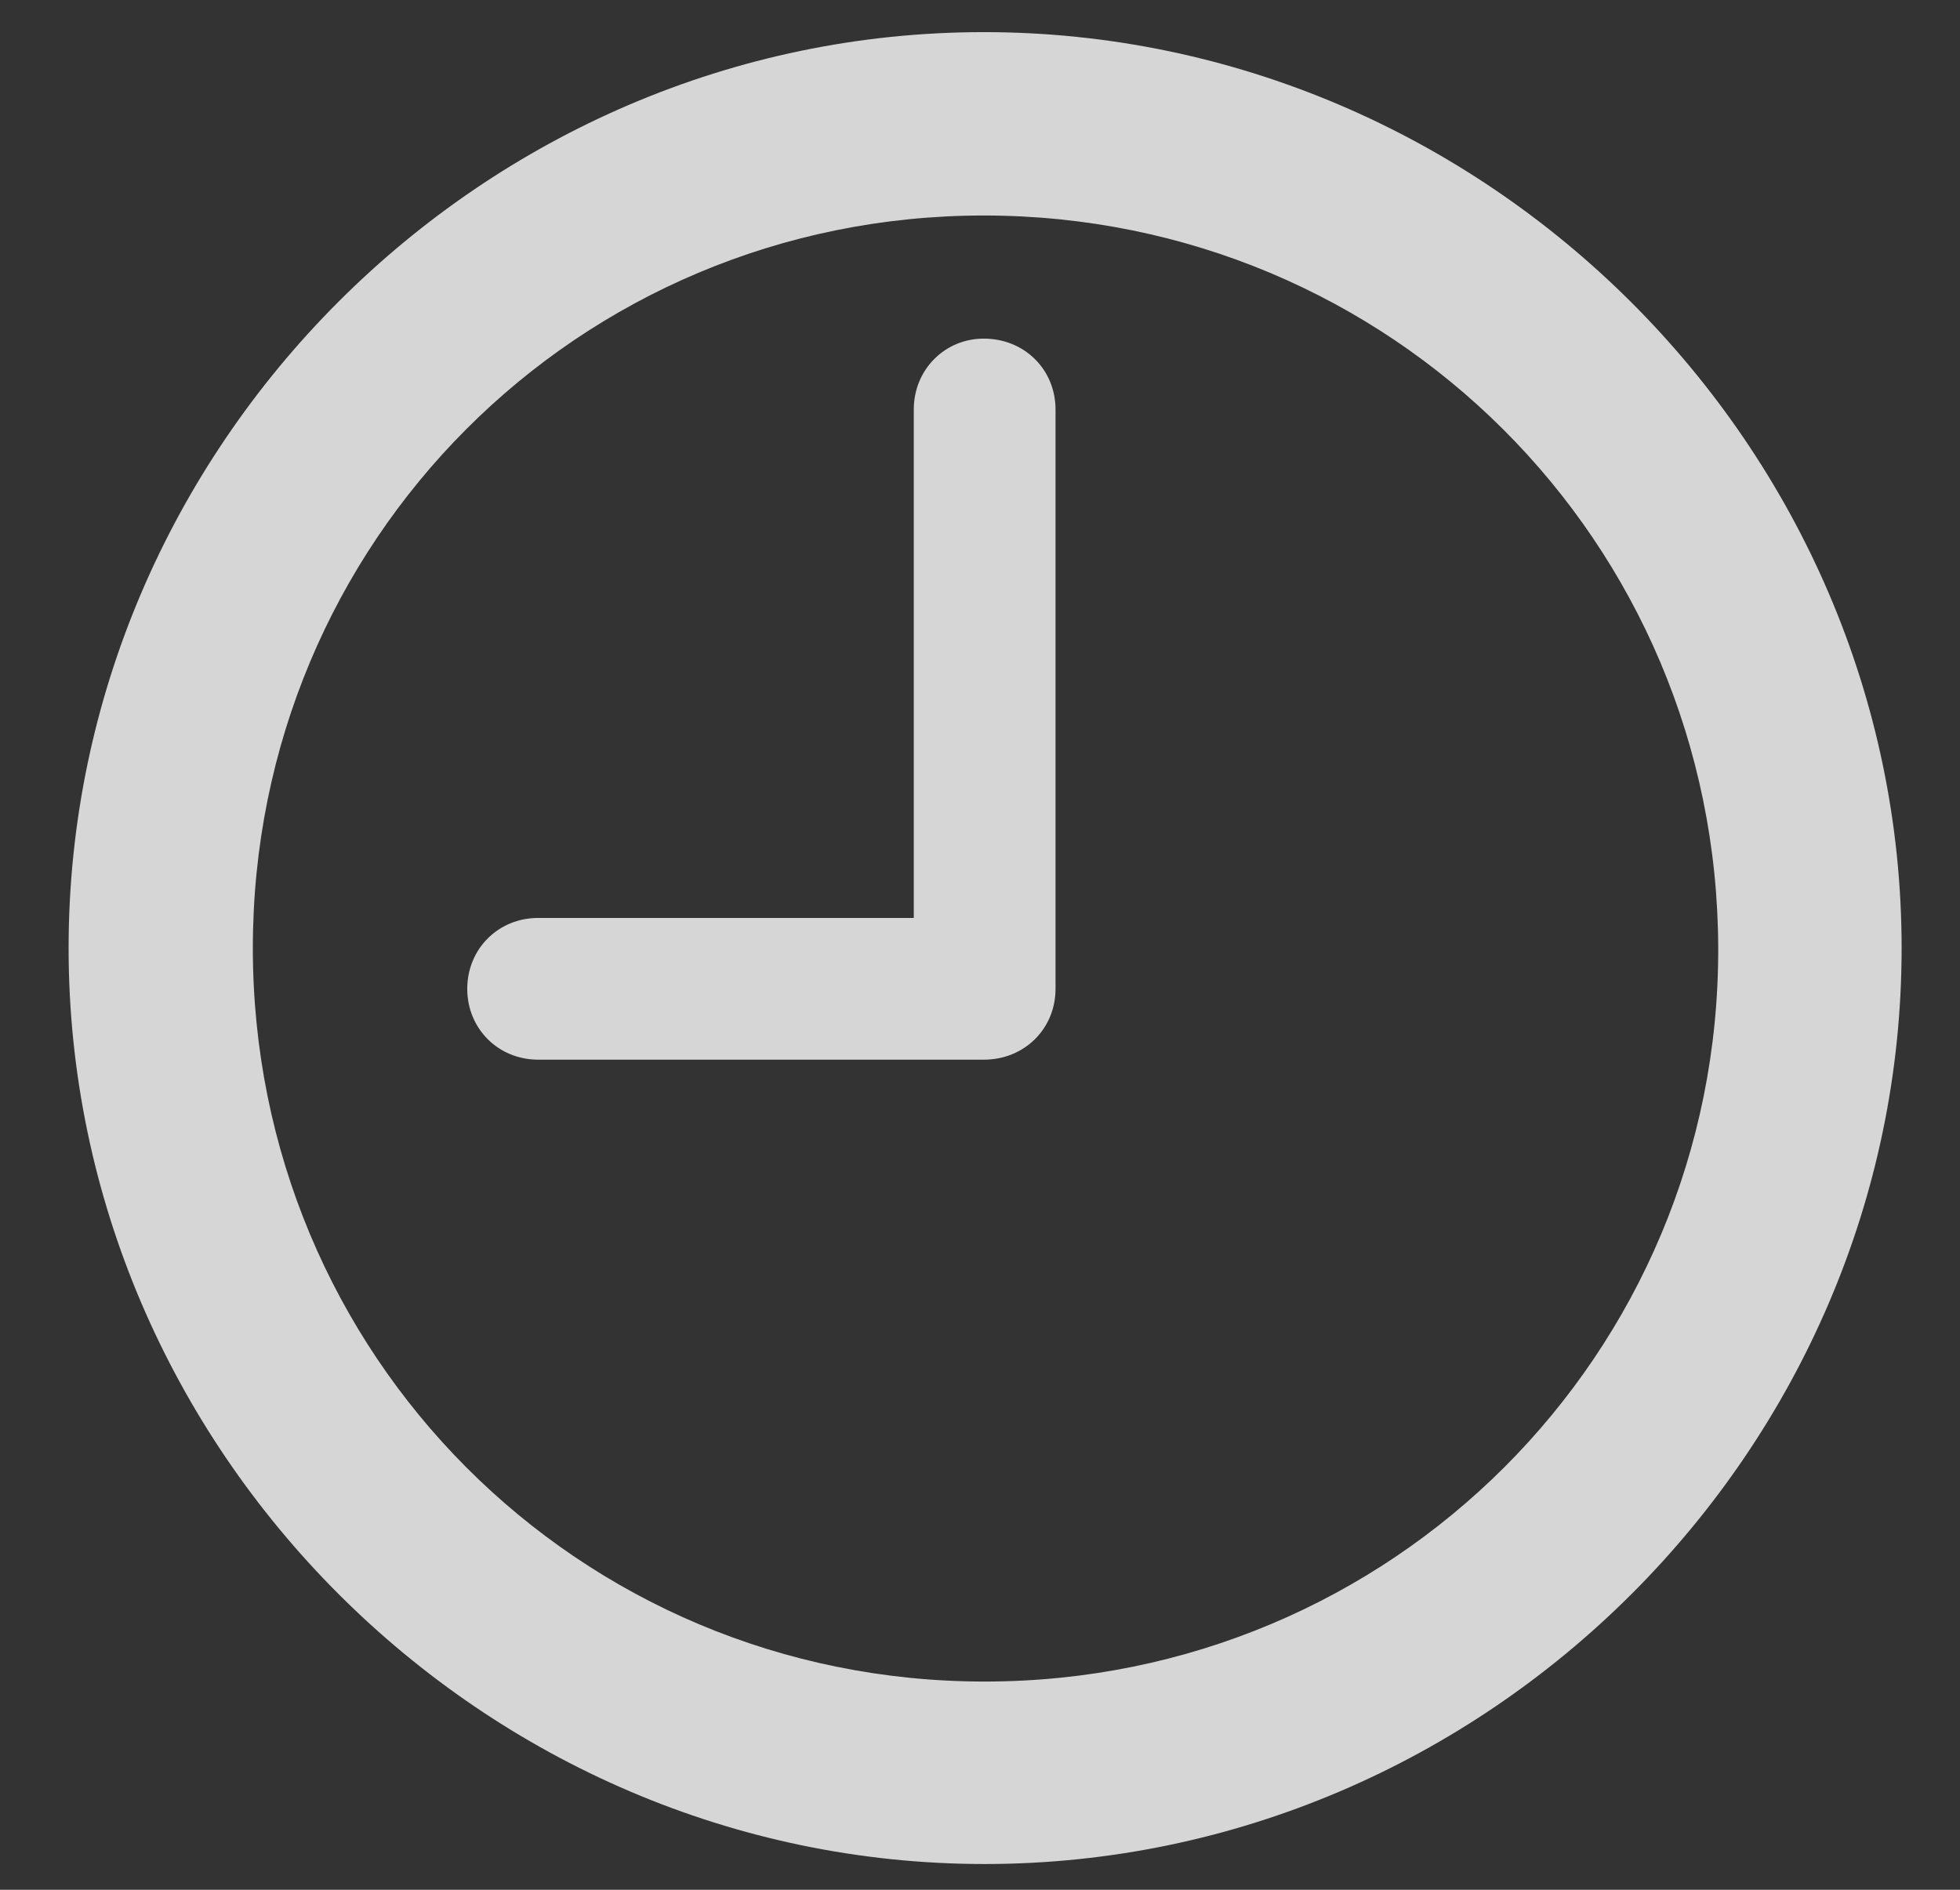 <svg width="28" height="27" viewBox="0 0 28 27" fill="none" xmlns="http://www.w3.org/2000/svg">
<rect x="0" y="0" width="28" height="27" fill="#333333" stroke="none"/>
<path d="M14.066 26.632C21.243 26.632 27.166 20.709 27.166 13.546C27.166 6.382 21.23 0.459 14.054 0.459C6.89 0.459 0.98 6.382 0.98 13.546C0.98 20.709 6.903 26.632 14.066 26.632ZM14.066 24.025C8.257 24.025 3.612 19.355 3.612 13.546C3.612 7.736 8.257 3.079 14.054 3.079C19.863 3.079 24.533 7.736 24.546 13.546C24.559 19.355 19.876 24.025 14.066 24.025ZM7.688 15.14H14.054C14.636 15.14 15.079 14.697 15.079 14.128V5.851C15.079 5.281 14.636 4.838 14.054 4.838C13.497 4.838 13.054 5.281 13.054 5.851V13.115H7.688C7.118 13.115 6.675 13.558 6.675 14.128C6.675 14.697 7.118 15.14 7.688 15.14Z" fill="white" fill-opacity="0.8"/>
</svg>
